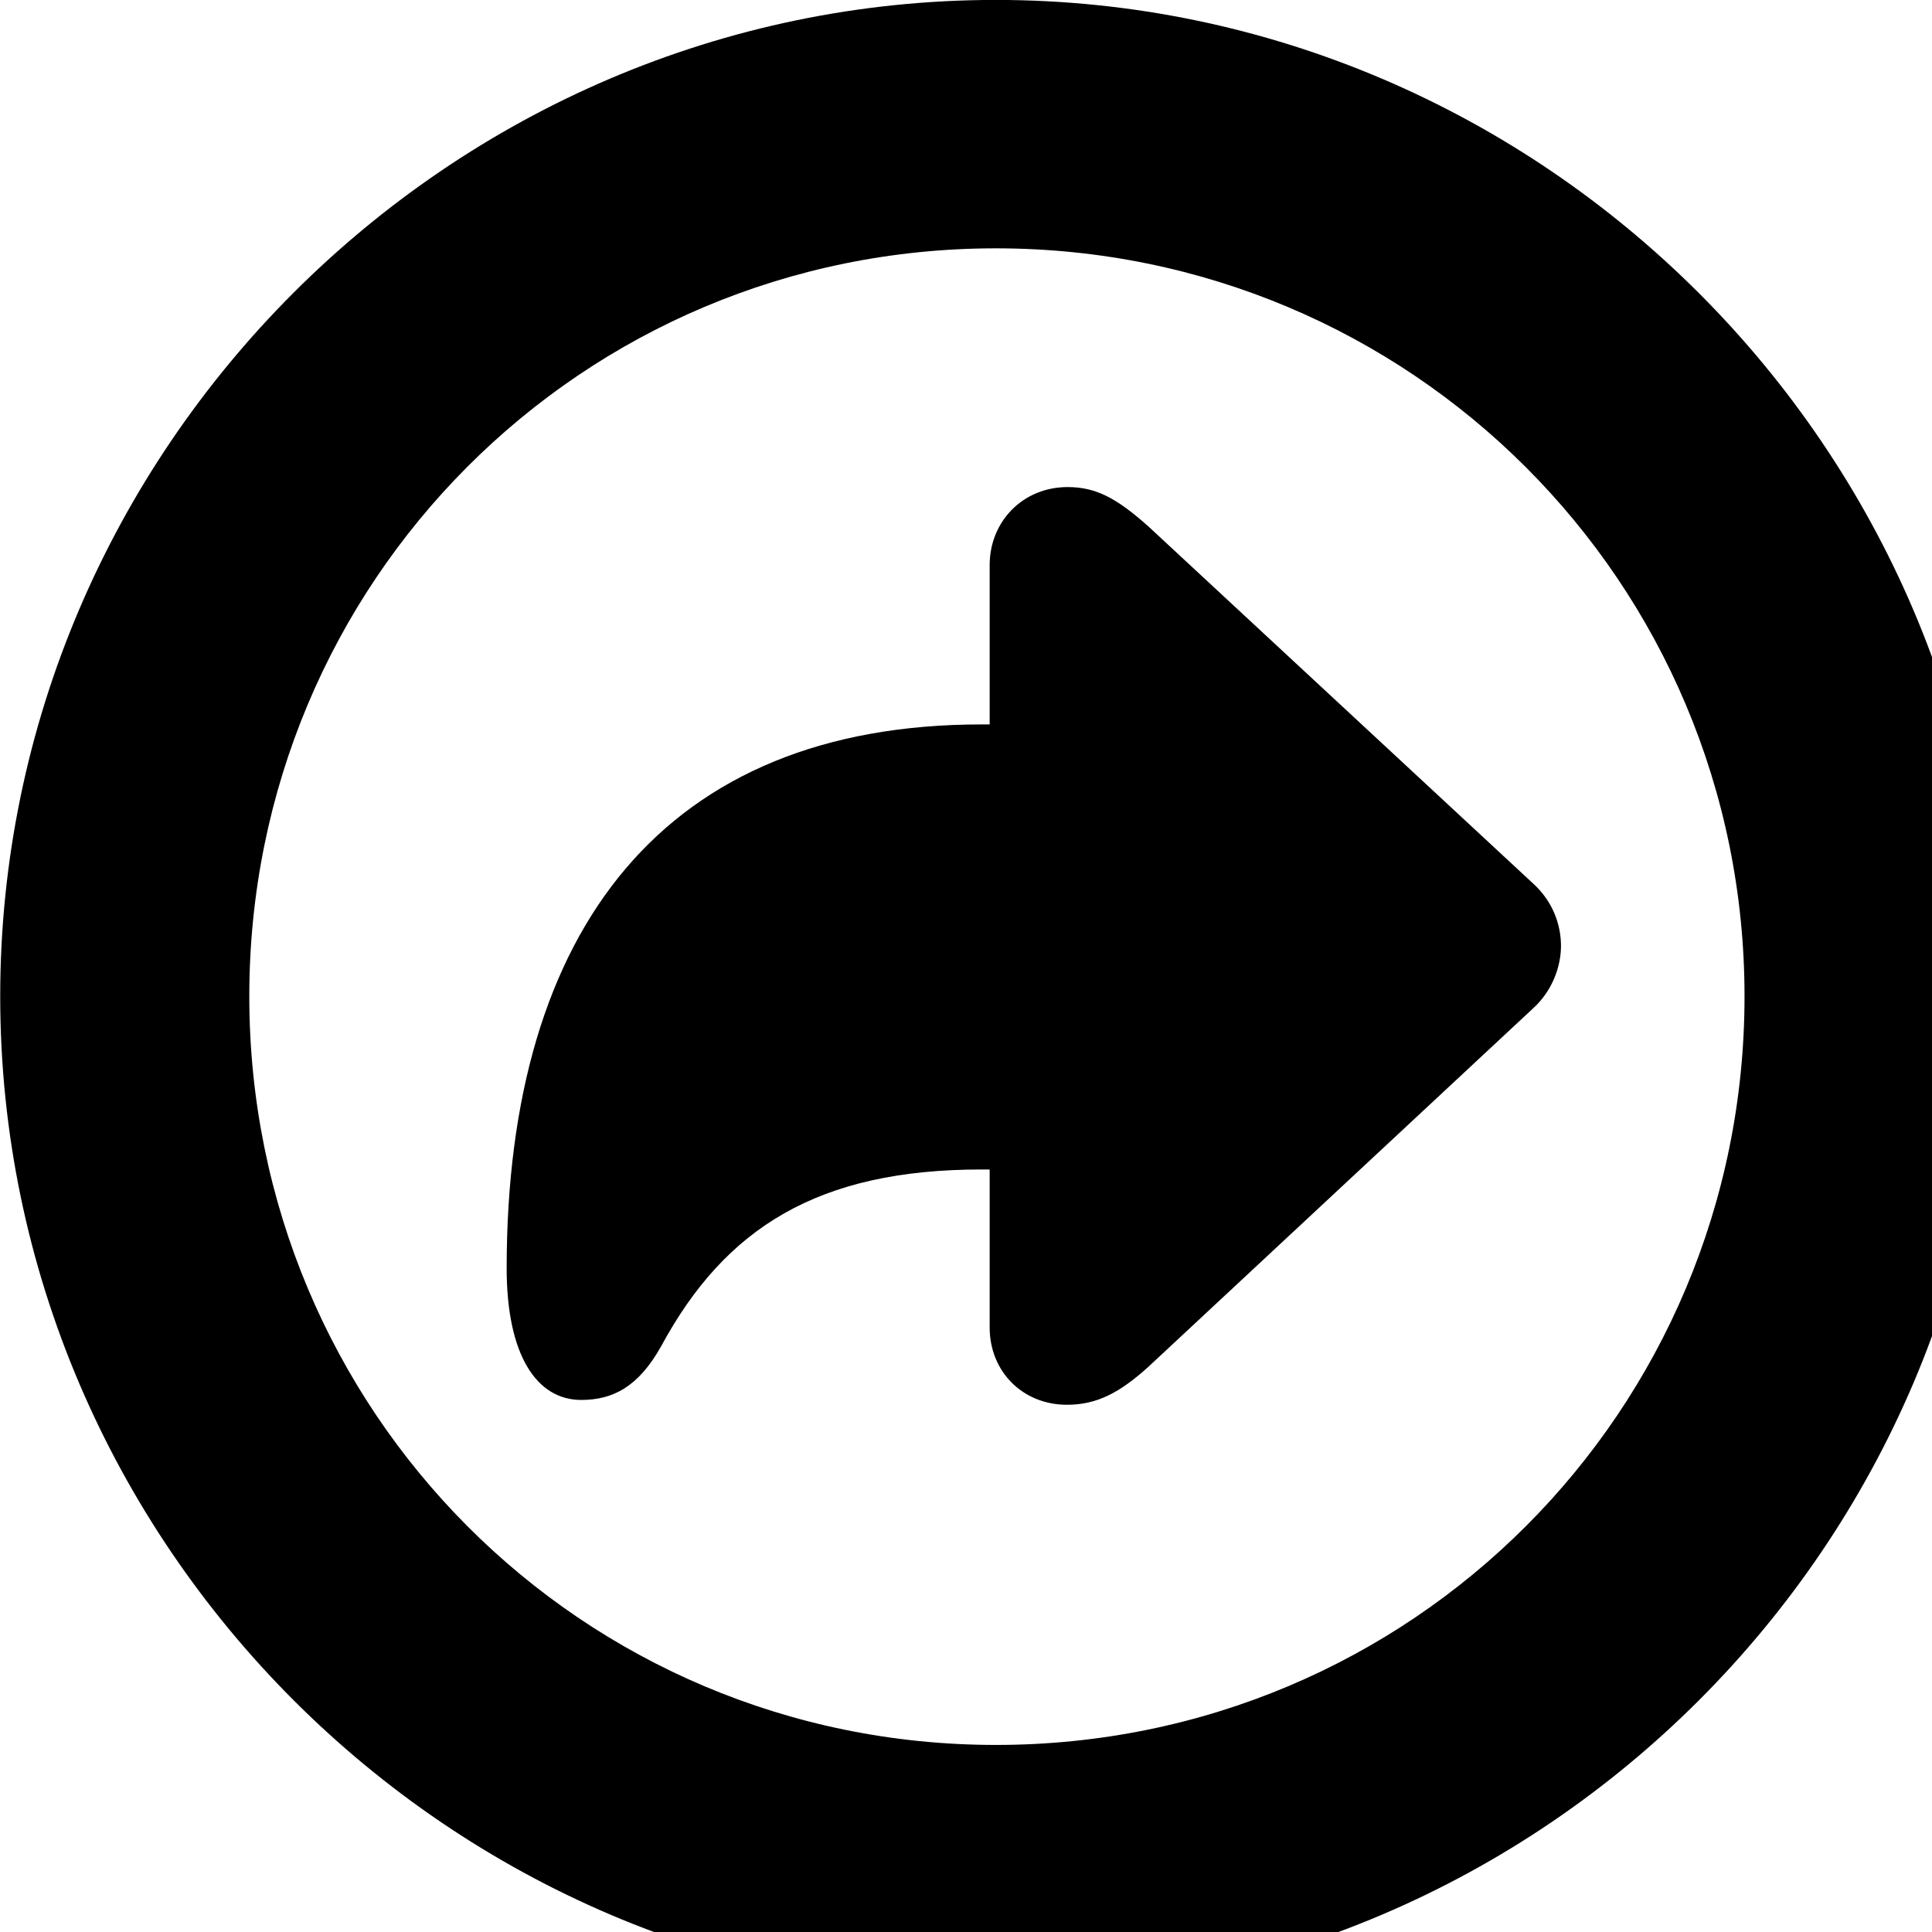 <svg xmlns="http://www.w3.org/2000/svg" viewBox="0 0 28 28" width="28" height="28">
  <path d="M14.433 28.889C22.363 28.889 28.873 22.369 28.873 14.439C28.873 6.519 22.353 -0.001 14.433 -0.001C6.513 -0.001 0.003 6.519 0.003 14.439C0.003 22.369 6.523 28.889 14.433 28.889ZM14.433 25.289C8.433 25.289 3.613 20.449 3.613 14.439C3.613 8.439 8.423 3.599 14.433 3.599C20.443 3.599 25.283 8.439 25.283 14.439C25.283 20.449 20.453 25.289 14.433 25.289ZM8.423 20.289C8.883 20.289 9.253 20.099 9.583 19.509C10.513 17.789 11.863 16.949 14.223 16.949H14.343V19.239C14.343 19.879 14.823 20.359 15.463 20.359C15.903 20.359 16.233 20.179 16.643 19.809L22.213 14.619C22.503 14.359 22.623 13.999 22.623 13.709C22.623 13.399 22.503 13.059 22.213 12.799L16.643 7.629C16.183 7.219 15.883 7.059 15.473 7.059C14.823 7.059 14.343 7.559 14.343 8.189V10.499H14.223C9.653 10.499 7.343 13.439 7.343 18.379C7.343 19.649 7.783 20.289 8.423 20.289Z" />
</svg>
